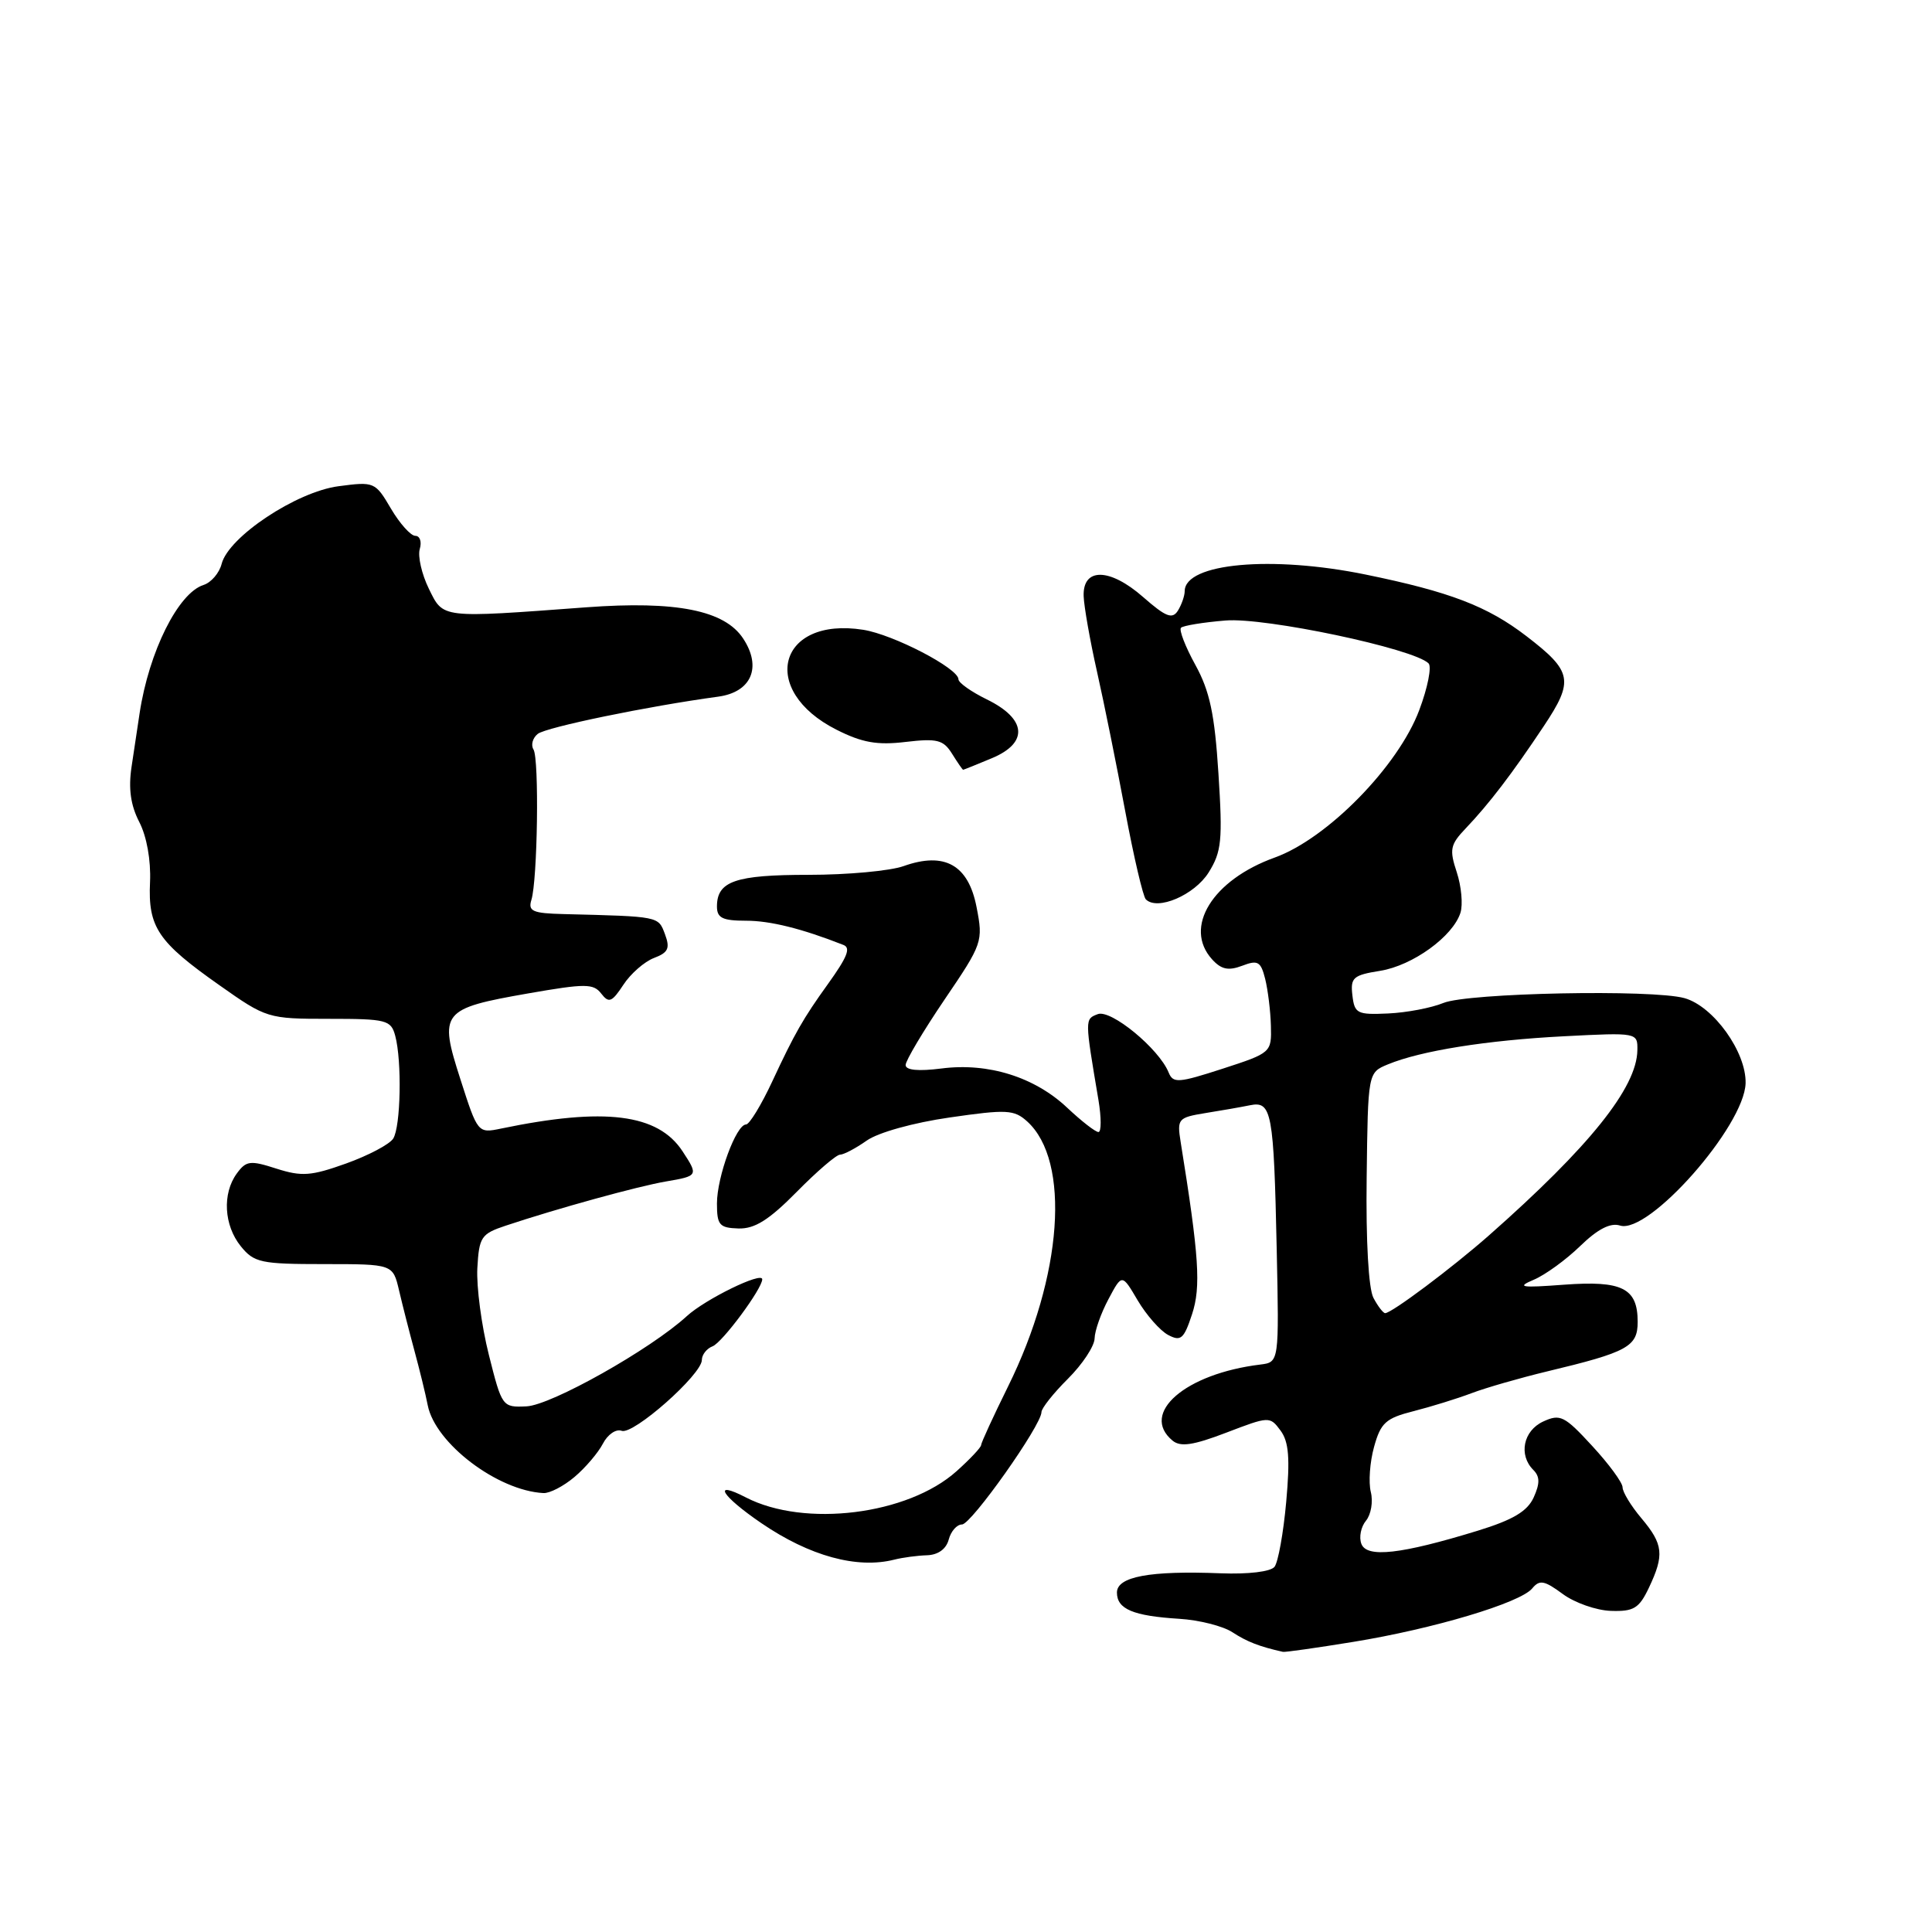 <?xml version="1.0" encoding="UTF-8" standalone="no"?>
<!DOCTYPE svg PUBLIC "-//W3C//DTD SVG 1.1//EN" "http://www.w3.org/Graphics/SVG/1.1/DTD/svg11.dtd" >
<svg xmlns="http://www.w3.org/2000/svg" xmlns:xlink="http://www.w3.org/1999/xlink" version="1.1" viewBox="0 0 256 256">
 <g >
 <path fill="currentColor"
d=" M 179.30 217.56 C 189.90 215.84 201.42 212.40 203.02 210.48 C 204.00 209.29 204.63 209.41 207.07 211.21 C 208.65 212.38 211.53 213.39 213.46 213.45 C 216.48 213.55 217.19 213.12 218.49 210.38 C 220.55 206.03 220.40 204.63 217.50 201.18 C 216.12 199.55 215.00 197.70 215.00 197.08 C 215.00 196.46 213.19 193.99 210.97 191.59 C 207.30 187.60 206.73 187.32 204.48 188.36 C 201.84 189.58 201.19 192.79 203.17 194.77 C 204.05 195.65 204.06 196.56 203.22 198.42 C 202.38 200.26 200.48 201.39 195.80 202.83 C 185.63 205.95 181.11 206.46 180.39 204.57 C 180.05 203.69 180.33 202.31 181.00 201.50 C 181.67 200.69 181.96 198.98 181.64 197.70 C 181.32 196.42 181.51 193.73 182.07 191.72 C 182.95 188.53 183.62 187.92 187.29 186.99 C 189.61 186.40 193.07 185.33 195.00 184.60 C 196.93 183.87 201.43 182.58 205.00 181.72 C 215.69 179.16 217.00 178.44 217.00 175.15 C 217.00 170.68 214.95 169.66 207.23 170.23 C 201.49 170.66 200.90 170.56 203.24 169.57 C 204.75 168.93 207.52 166.92 209.39 165.10 C 211.71 162.85 213.39 161.99 214.66 162.39 C 218.46 163.60 231.13 149.23 231.30 143.54 C 231.41 139.41 227.05 133.34 223.21 132.26 C 218.96 131.07 194.48 131.56 191.25 132.90 C 189.67 133.55 186.39 134.18 183.94 134.29 C 179.83 134.48 179.48 134.30 179.20 131.89 C 178.92 129.54 179.30 129.21 182.87 128.64 C 187.18 127.95 192.52 124.09 193.52 120.94 C 193.86 119.86 193.64 117.44 193.03 115.58 C 192.03 112.56 192.16 111.92 194.20 109.78 C 197.30 106.53 200.35 102.54 204.55 96.23 C 208.58 90.18 208.35 88.97 202.27 84.30 C 197.09 80.32 192.13 78.42 180.95 76.13 C 168.49 73.58 157.03 74.62 156.98 78.31 C 156.98 78.96 156.56 80.14 156.07 80.93 C 155.33 82.08 154.47 81.74 151.48 79.12 C 147.05 75.23 143.45 75.17 143.59 79.00 C 143.64 80.38 144.43 84.88 145.36 89.00 C 146.29 93.12 147.97 101.45 149.10 107.50 C 150.23 113.55 151.46 118.80 151.83 119.17 C 153.36 120.71 158.27 118.60 160.15 115.61 C 161.87 112.85 162.02 111.36 161.45 102.50 C 160.95 94.62 160.30 91.57 158.39 88.10 C 157.06 85.68 156.20 83.46 156.49 83.18 C 156.77 82.90 159.43 82.46 162.39 82.22 C 167.63 81.78 187.33 85.94 189.29 87.90 C 189.73 88.33 189.18 91.12 188.06 94.09 C 185.27 101.54 175.88 111.12 168.91 113.63 C 160.65 116.60 156.78 122.88 160.60 127.11 C 161.82 128.46 162.76 128.66 164.59 127.97 C 166.67 127.17 167.06 127.40 167.64 129.70 C 168.00 131.15 168.35 133.95 168.40 135.92 C 168.50 139.46 168.44 139.52 162.00 141.61 C 156.14 143.51 155.44 143.56 154.85 142.11 C 153.58 138.96 147.20 133.71 145.46 134.38 C 143.73 135.04 143.73 134.96 145.55 145.75 C 145.94 148.09 145.94 150.00 145.55 150.00 C 145.15 150.00 143.30 148.56 141.42 146.79 C 137.10 142.71 130.94 140.78 124.75 141.58 C 121.68 141.97 120.00 141.81 120.00 141.12 C 120.00 140.54 122.32 136.64 125.15 132.46 C 130.19 125.04 130.29 124.76 129.40 120.20 C 128.32 114.60 125.17 112.83 119.74 114.76 C 117.96 115.40 112.29 115.92 107.15 115.92 C 97.43 115.92 95.00 116.76 95.00 120.12 C 95.00 121.64 95.75 122.00 98.87 122.00 C 102.06 122.00 106.27 123.05 111.76 125.21 C 112.76 125.60 112.28 126.80 109.69 130.41 C 106.41 134.97 105.29 136.94 102.35 143.25 C 100.88 146.41 99.30 149.00 98.85 149.00 C 97.55 149.00 95.00 155.92 95.00 159.47 C 95.00 162.33 95.32 162.70 97.86 162.78 C 100.01 162.84 101.90 161.65 105.57 157.93 C 108.24 155.22 110.82 153.00 111.31 153.00 C 111.79 153.00 113.39 152.16 114.85 151.13 C 116.37 150.06 121.04 148.76 125.85 148.07 C 133.39 146.98 134.37 147.03 136.10 148.59 C 141.90 153.84 140.80 169.11 133.57 183.72 C 131.61 187.69 130.00 191.19 130.00 191.49 C 130.00 191.78 128.54 193.34 126.75 194.94 C 120.30 200.73 106.61 202.43 98.84 198.42 C 94.28 196.06 95.57 198.20 100.89 201.83 C 107.28 206.19 113.56 207.91 118.50 206.66 C 119.60 206.38 121.55 206.12 122.84 206.08 C 124.31 206.03 125.38 205.25 125.71 204.00 C 126.00 202.90 126.79 202.00 127.47 202.00 C 128.70 202.00 138.00 188.85 138.00 187.11 C 138.00 186.61 139.57 184.62 141.50 182.70 C 143.43 180.78 145.02 178.37 145.04 177.35 C 145.06 176.33 145.89 173.99 146.88 172.14 C 148.67 168.77 148.67 168.77 150.75 172.31 C 151.90 174.25 153.71 176.31 154.77 176.88 C 156.46 177.78 156.87 177.44 157.95 174.15 C 159.15 170.51 158.89 166.50 156.44 151.30 C 155.95 148.25 156.11 148.08 159.71 147.49 C 161.80 147.16 164.46 146.69 165.64 146.45 C 168.51 145.87 168.78 147.32 169.17 165.50 C 169.49 180.50 169.49 180.50 167.00 180.81 C 157.05 182.02 151.00 187.27 155.37 190.89 C 156.42 191.76 158.11 191.51 162.50 189.83 C 168.17 187.66 168.27 187.65 169.68 189.56 C 170.78 191.05 170.95 193.24 170.43 199.00 C 170.06 203.12 169.36 207.00 168.88 207.61 C 168.36 208.26 165.41 208.61 161.75 208.47 C 152.36 208.10 148.00 208.91 148.00 211.02 C 148.00 213.22 150.15 214.12 156.26 214.50 C 158.88 214.66 162.05 215.46 163.30 216.28 C 165.23 217.54 166.87 218.18 170.00 218.88 C 170.28 218.94 174.46 218.35 179.30 217.56 Z  M 76.12 195.71 C 77.56 194.50 79.26 192.50 79.89 191.29 C 80.52 190.07 81.63 189.31 82.37 189.59 C 83.90 190.18 93.00 182.13 93.00 180.20 C 93.00 179.51 93.64 178.69 94.42 178.39 C 95.71 177.90 101.00 170.76 101.00 169.51 C 101.00 168.46 93.45 172.15 91.00 174.40 C 86.21 178.79 73.05 186.20 69.76 186.35 C 66.56 186.50 66.51 186.42 64.77 179.50 C 63.80 175.65 63.12 170.49 63.25 168.04 C 63.48 163.90 63.76 163.49 67.00 162.41 C 73.84 160.13 84.55 157.18 88.25 156.55 C 92.52 155.82 92.55 155.77 90.44 152.55 C 87.18 147.58 80.13 146.69 66.40 149.54 C 63.32 150.18 63.30 150.16 61.01 143.02 C 58.13 134.09 58.48 133.65 70.00 131.63 C 77.57 130.31 78.63 130.31 79.67 131.66 C 80.68 132.96 81.08 132.80 82.60 130.49 C 83.56 129.02 85.39 127.42 86.65 126.94 C 88.55 126.22 88.81 125.66 88.11 123.78 C 87.21 121.40 87.44 121.44 74.68 121.12 C 70.58 121.02 69.95 120.74 70.41 119.25 C 71.23 116.62 71.46 100.55 70.69 99.31 C 70.32 98.71 70.58 97.78 71.26 97.24 C 72.38 96.36 85.82 93.58 95.17 92.31 C 99.56 91.71 100.98 88.42 98.48 84.62 C 96.03 80.87 89.61 79.59 77.70 80.47 C 58.27 81.91 58.77 81.97 56.82 78.00 C 55.88 76.08 55.34 73.71 55.62 72.75 C 55.91 71.79 55.64 71.00 55.03 71.00 C 54.43 71.00 52.97 69.38 51.80 67.39 C 49.72 63.85 49.59 63.80 44.84 64.43 C 39.26 65.17 30.29 71.13 29.37 74.71 C 29.06 75.93 27.98 77.19 26.97 77.51 C 23.61 78.58 19.74 86.34 18.50 94.50 C 18.25 96.15 17.77 99.35 17.43 101.62 C 17.00 104.49 17.31 106.70 18.45 108.91 C 19.44 110.82 20.01 113.99 19.88 116.88 C 19.60 122.86 20.92 124.81 29.08 130.55 C 35.30 134.94 35.50 135.00 43.58 135.00 C 51.22 135.00 51.81 135.15 52.37 137.25 C 53.27 140.60 53.10 149.30 52.10 150.87 C 51.62 151.63 48.81 153.11 45.86 154.17 C 41.22 155.83 39.98 155.92 36.63 154.85 C 33.16 153.73 32.62 153.79 31.38 155.49 C 29.43 158.16 29.67 162.37 31.91 165.14 C 33.67 167.31 34.57 167.50 42.94 167.50 C 52.06 167.50 52.06 167.50 52.88 171.00 C 53.33 172.93 54.25 176.53 54.92 179.00 C 55.59 181.47 56.39 184.72 56.68 186.22 C 57.68 191.25 65.91 197.51 72.00 197.84 C 72.83 197.89 74.68 196.93 76.12 195.71 Z  M 131.44 100.46 C 136.32 98.42 136.04 95.25 130.75 92.67 C 128.69 91.66 127.00 90.47 127.00 90.01 C 127.00 88.56 118.38 84.08 114.38 83.45 C 103.10 81.67 100.49 91.47 110.84 96.69 C 114.24 98.41 116.24 98.76 120.00 98.31 C 124.18 97.82 125.00 98.03 126.15 99.87 C 126.88 101.04 127.54 102.00 127.62 102.00 C 127.69 102.00 129.41 101.31 131.44 100.46 Z  M 181.99 171.98 C 181.34 170.77 180.98 164.45 181.09 156.05 C 181.26 142.13 181.26 142.13 183.89 141.04 C 188.27 139.23 196.96 137.84 207.25 137.31 C 216.96 136.81 217.00 136.82 216.96 139.16 C 216.89 144.12 210.60 151.96 197.28 163.71 C 192.41 168.00 184.40 174.00 183.54 174.00 C 183.28 174.00 182.58 173.09 181.99 171.98 Z "/>
</g>
</svg>